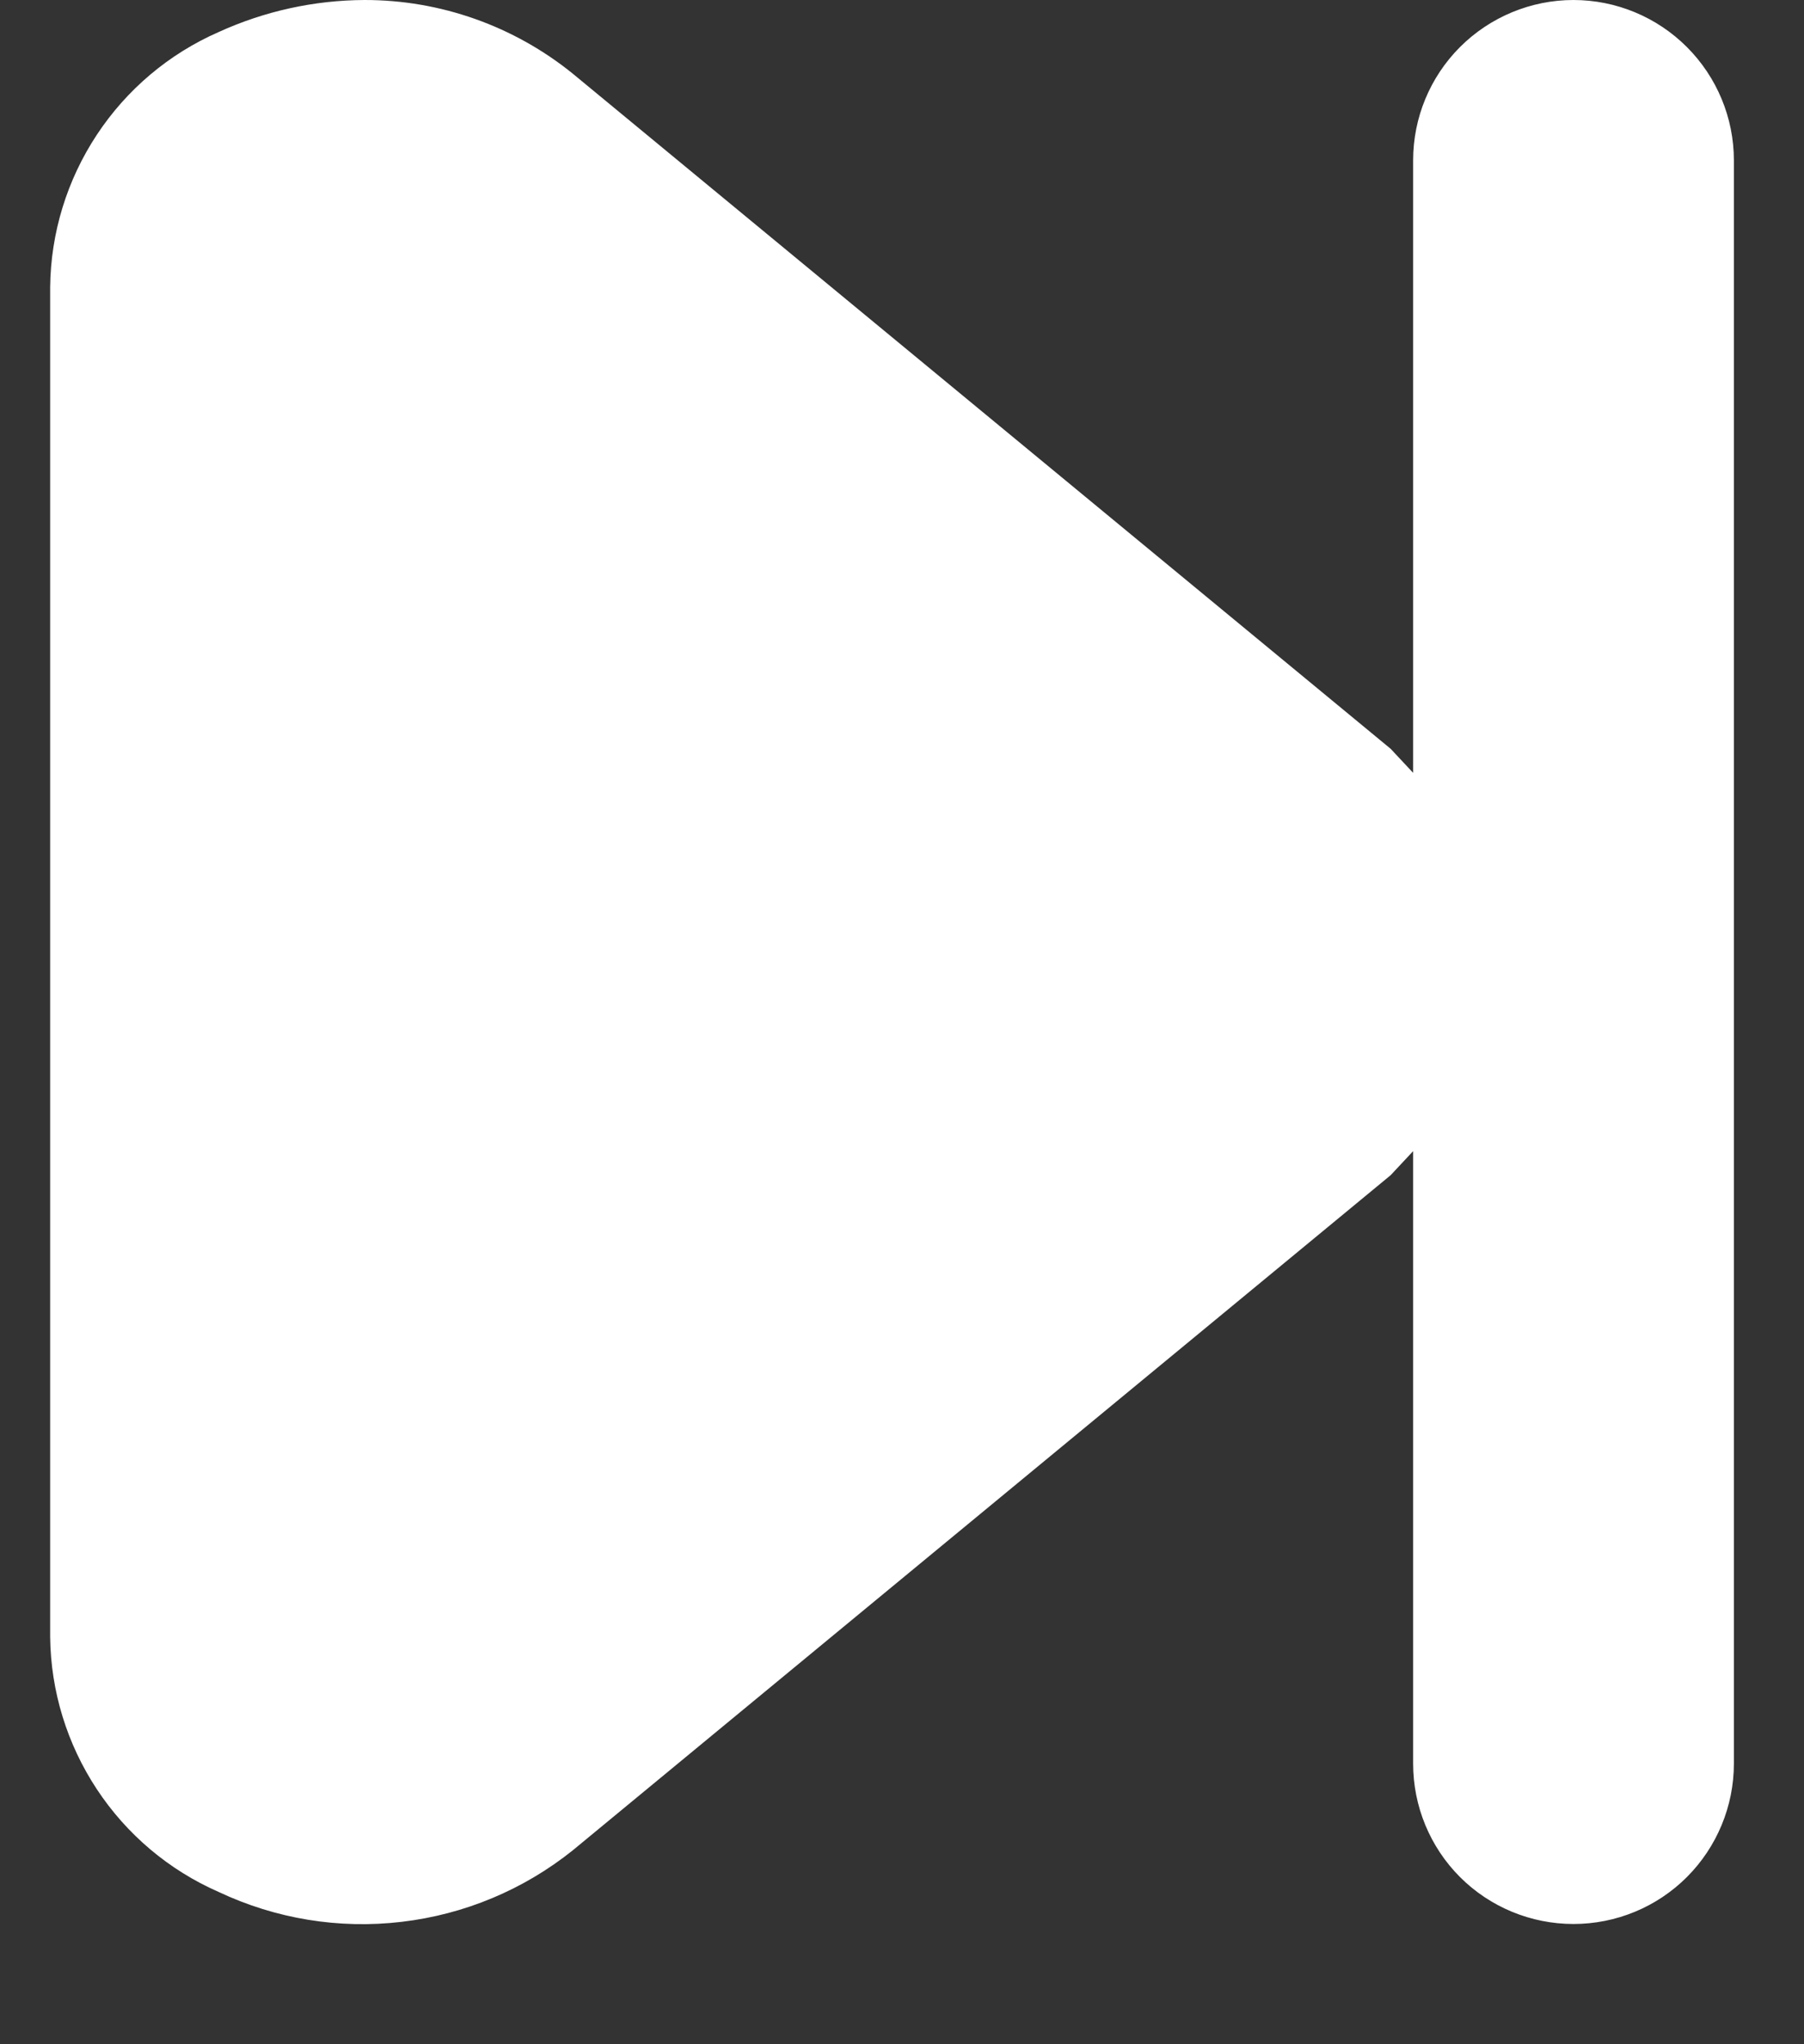 <svg width="15" height="17" viewBox="0 0 15 17" fill="none" xmlns="http://www.w3.org/2000/svg">
<rect x="0" y="0" width="15" height="17" fill="#333333" stroke="none"/>
<path d="M1.817 15.733C2.291 15.957 2.819 16.044 3.34 15.982C3.861 15.921 4.354 15.715 4.763 15.387L11.563 9.773L11.75 9.573V14.667C11.75 15.02 11.89 15.36 12.14 15.61C12.39 15.86 12.73 16 13.083 16C13.437 16 13.776 15.86 14.026 15.61C14.276 15.36 14.417 15.02 14.417 14.667L14.417 1.333C14.417 0.98 14.276 0.641 14.026 0.391C13.776 0.141 13.437 2.67029e-05 13.083 2.67029e-05C12.73 2.67029e-05 12.39 0.141 12.14 0.391C11.89 0.641 11.75 0.98 11.75 1.333V6.427L11.563 6.227L4.763 0.613C4.273 0.216 3.661 -0.001 3.03 2.67029e-05C2.611 0.002 2.198 0.093 1.817 0.267C1.404 0.448 1.053 0.745 0.805 1.121C0.557 1.497 0.422 1.936 0.417 2.387L0.417 13.613C0.422 14.064 0.557 14.503 0.805 14.879C1.053 15.255 1.404 15.552 1.817 15.733Z" fill="white"/>
</svg>
